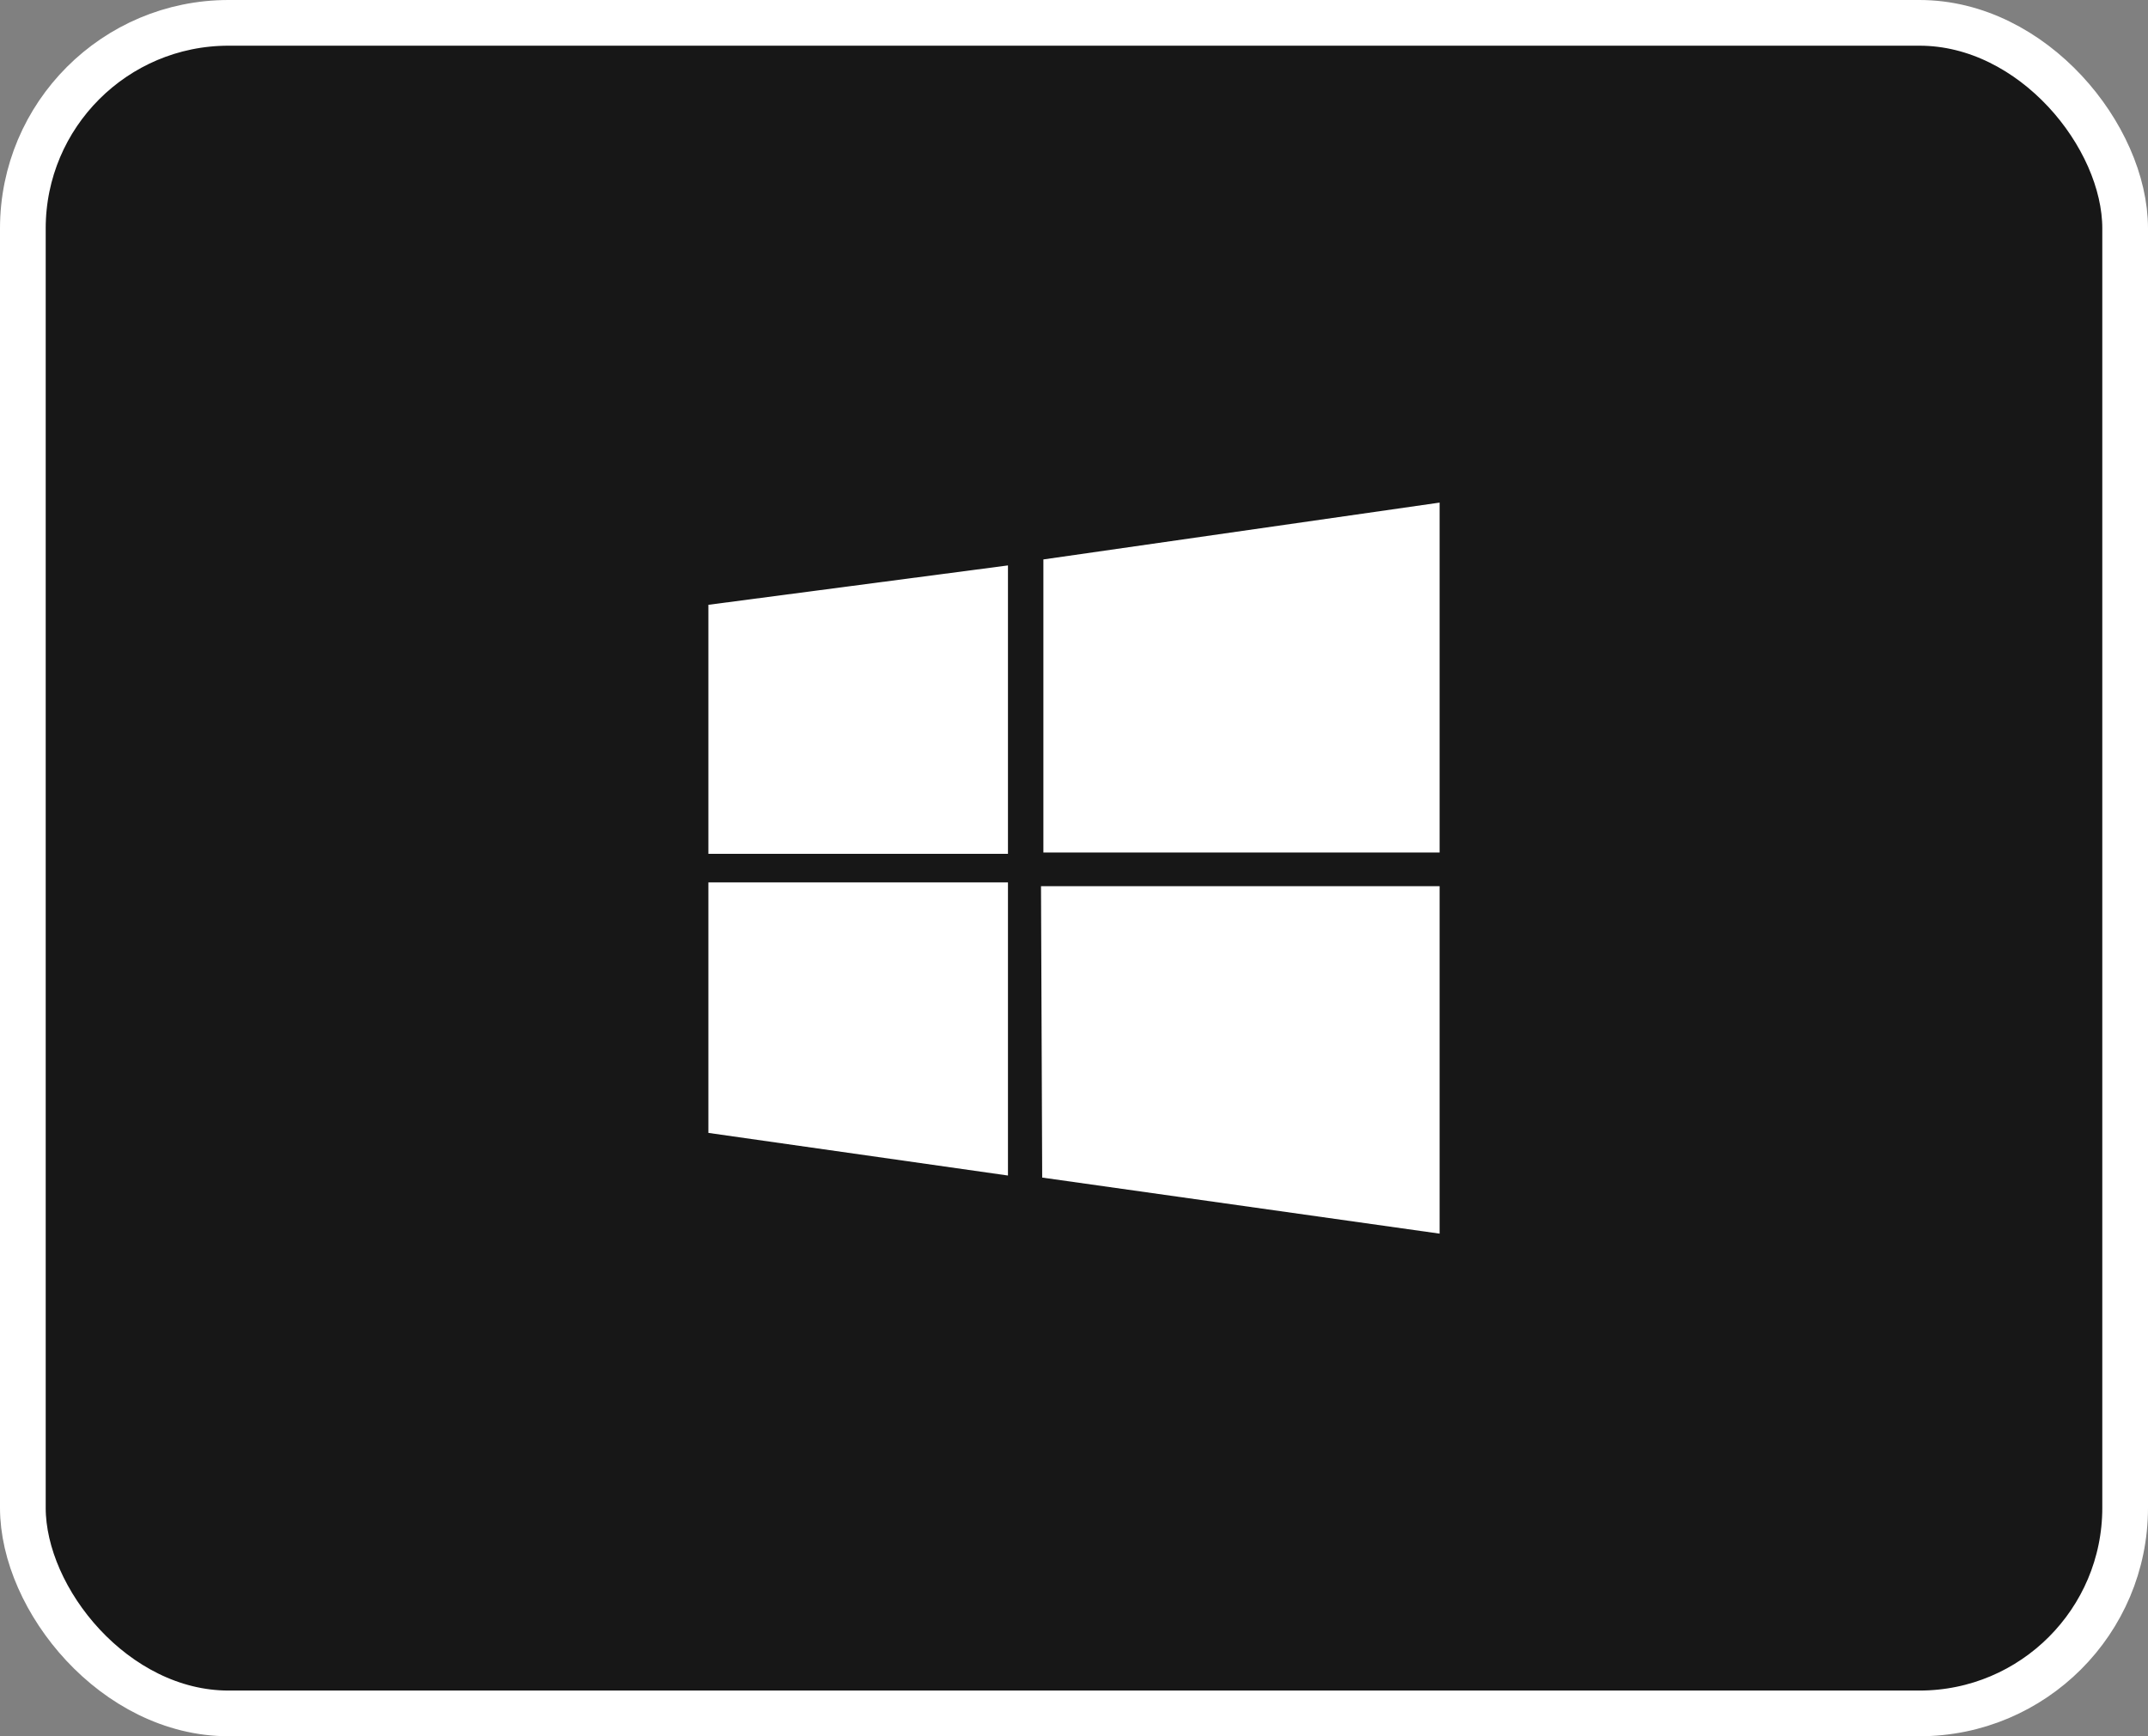 <svg width="94" height="76" viewBox="0 0 94 76" fill="none" xmlns="http://www.w3.org/2000/svg">
<rect x="0" y="0" width="94" height="76" fill="#808080" stroke="none"/>
<rect x="1" y="1" width="92" height="74" rx="9" fill="#171717"/>
<rect x="1" y="1" width="92" height="74" rx="9" stroke="white" stroke-width="2"/>
<g clip-path="url(#clip0_28_276)">
<path d="M44.11 24.75L31 26.474V37.374H44.11V24.75ZM31 49.59L44.11 51.456V38.626H31V49.59ZM45.556 38.79L45.608 51.546L63 54V38.79H45.556ZM63 22L45.66 24.488V37.316H63V22Z" fill="white"/>
</g>
<defs>
<clipPath id="clip0_28_276">
<rect width="32" height="32" fill="white" transform="translate(31 22)"/>
</clipPath>
</defs>
</svg>
